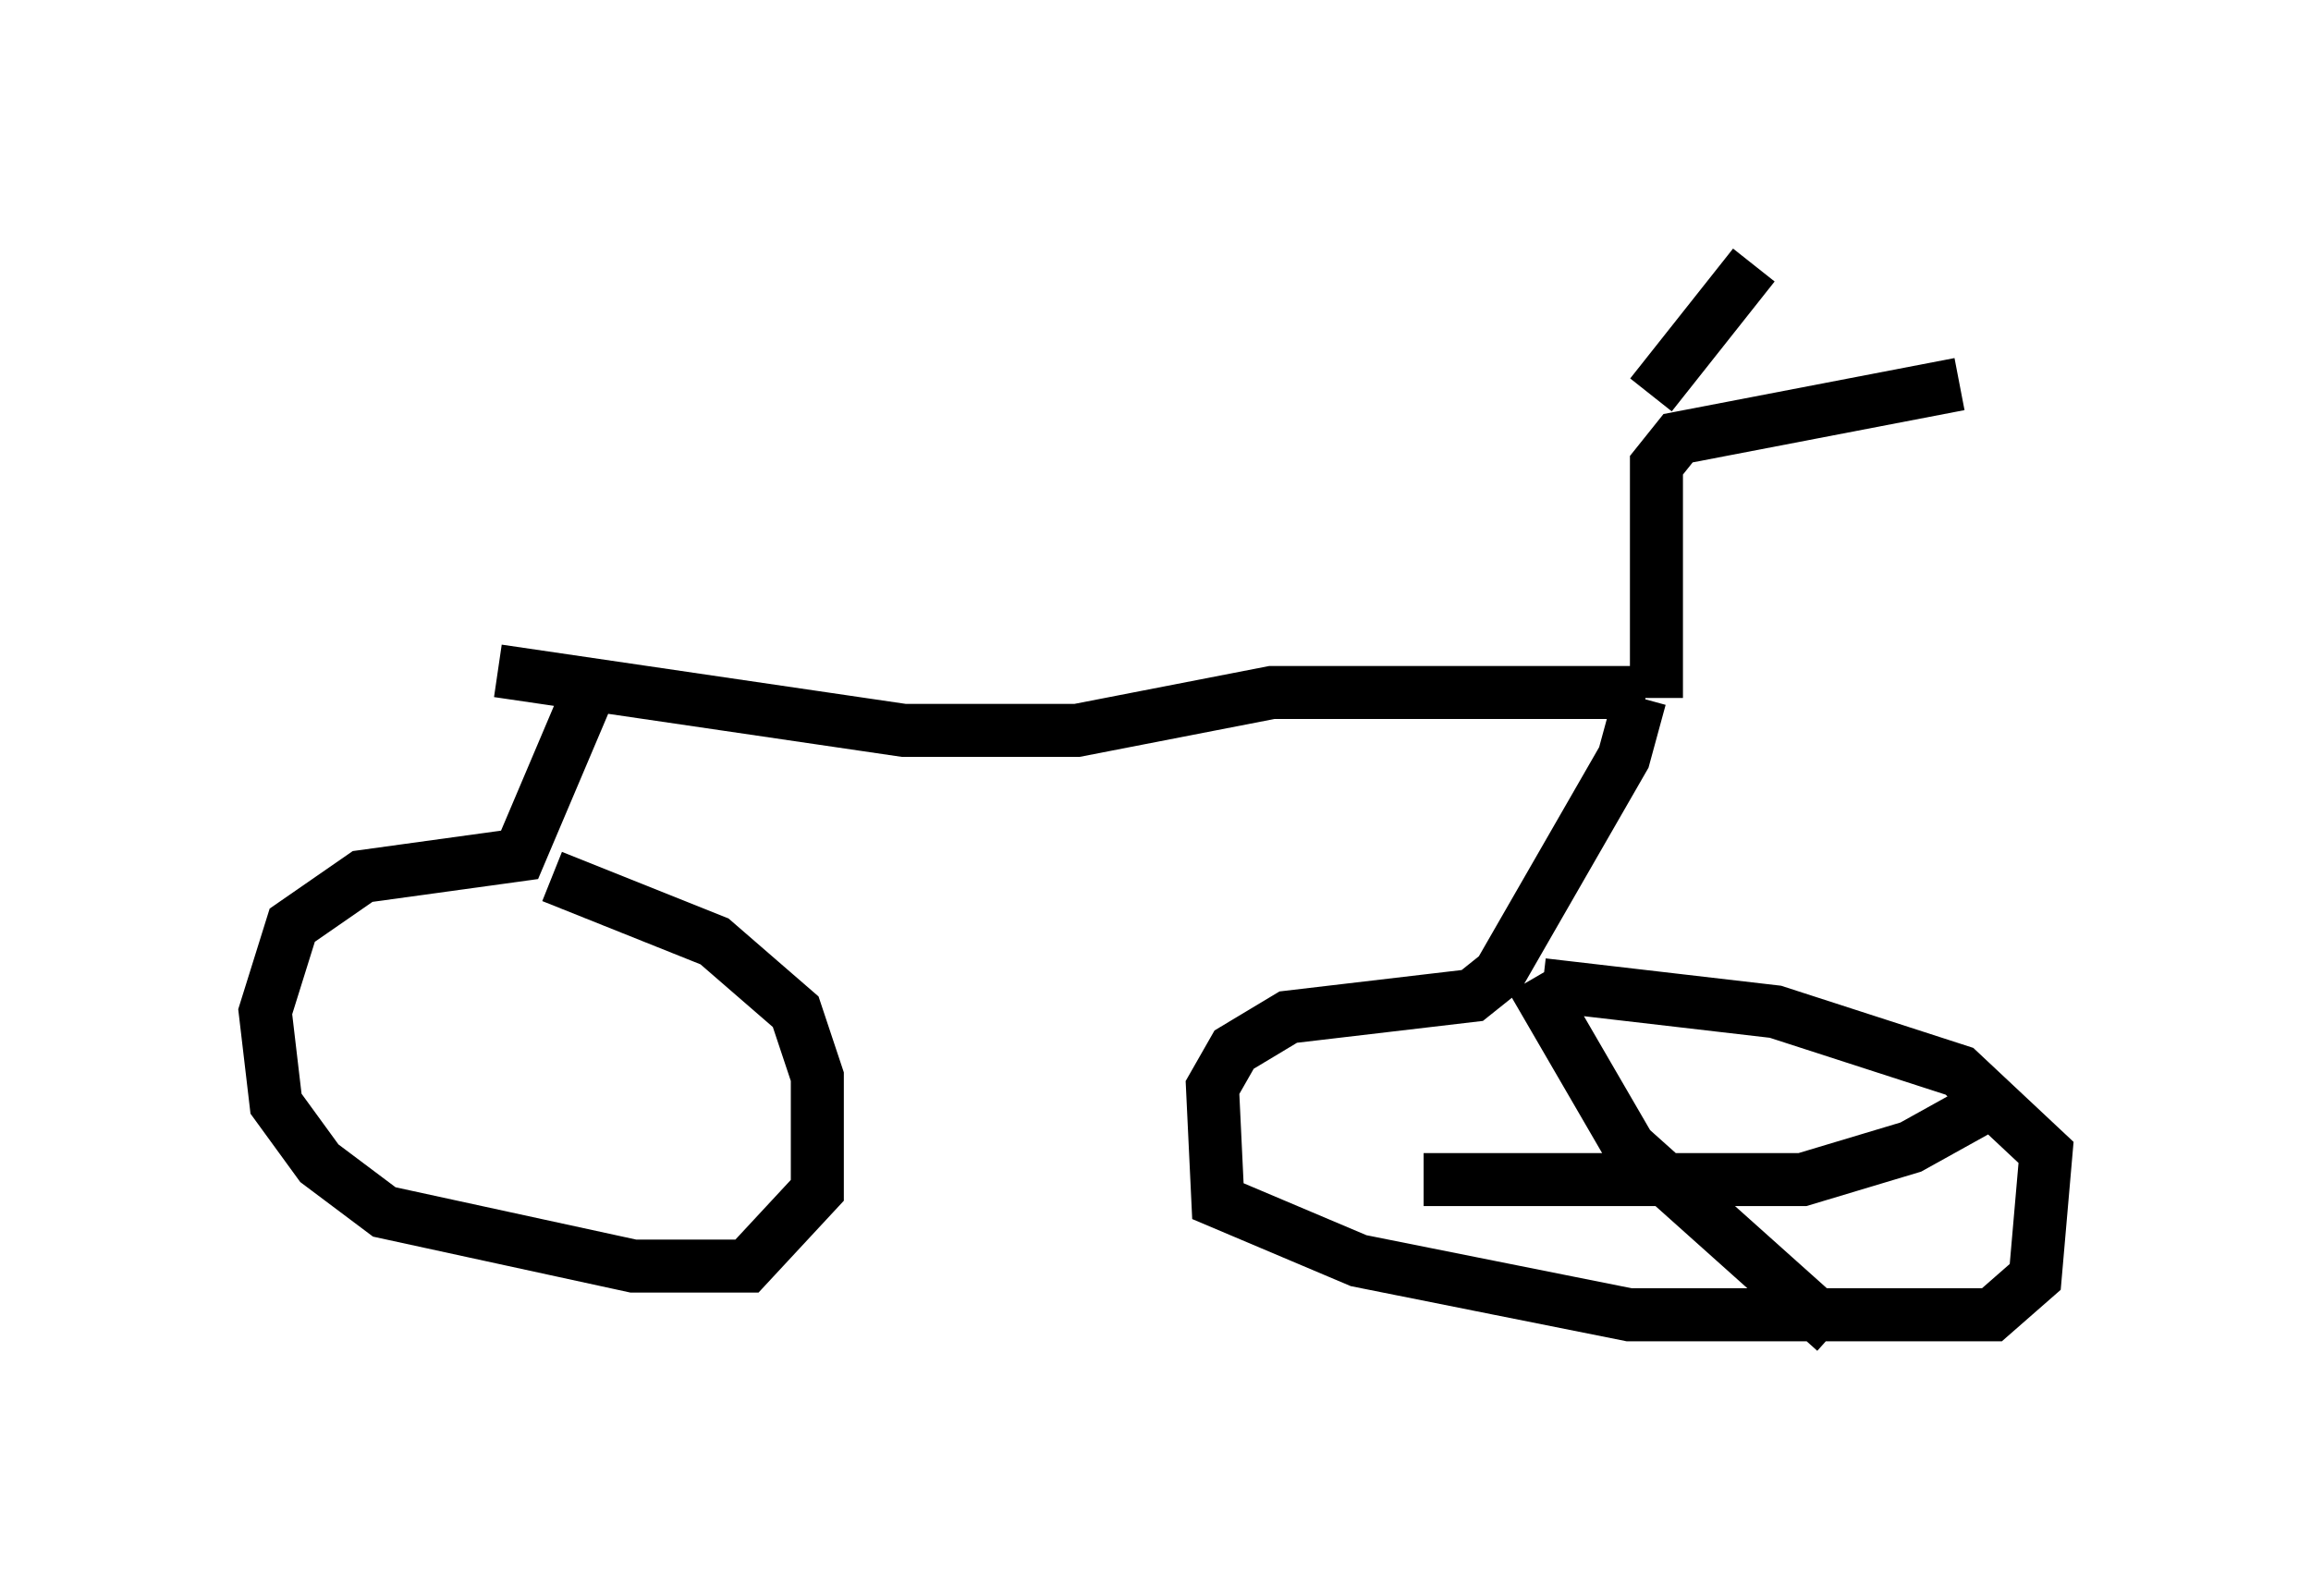 <?xml version="1.0" encoding="utf-8" ?>
<svg baseProfile="full" height="30.111" version="1.1" width="43.586" xmlns="http://www.w3.org/2000/svg" xmlns:ev="http://www.w3.org/2001/xml-events" xmlns:xlink="http://www.w3.org/1999/xlink"><defs /><rect fill="white" height="30.111" width="43.586" x="0" y="0" /><path d="M8.267, 12.248 m1.123, 0.408 l7.656, 1.123 3.267, 0.0 l3.675, -0.715 7.044, 0.0 m-19.804, -0.306 l-1.429, 3.369 -2.96, 0.408 l-1.327, 0.919 -0.51, 1.633 l0.204, 1.735 0.817, 1.123 l1.225, 0.919 4.696, 1.021 l2.144, 0.0 1.327, -1.429 l0.0, -2.144 -0.408, -1.225 l-1.531, -1.327 -3.063, -1.225 m20.519, -3.369 l-0.306, 1.123 -2.348, 4.083 l-0.51, 0.408 -3.471, 0.408 l-1.021, 0.613 -0.408, 0.715 l0.102, 2.144 2.654, 1.123 l5.104, 1.021 6.84, 0.0 l0.817, -0.715 0.204, -2.348 l-1.633, -1.531 -3.471, -1.123 l-4.39, -0.51 m-0.204, -0.102 l1.838, 3.165 3.879, 3.471 m-7.758, -2.858 l7.146, 0.0 2.042, -0.613 l1.838, -1.021 m-6.635, -7.452 l0.0, -4.39 0.408, -0.51 l5.308, -1.021 m-5.819, 0.204 l1.94, -2.45 " fill="none" stroke="black" stroke-width="1" /></svg>